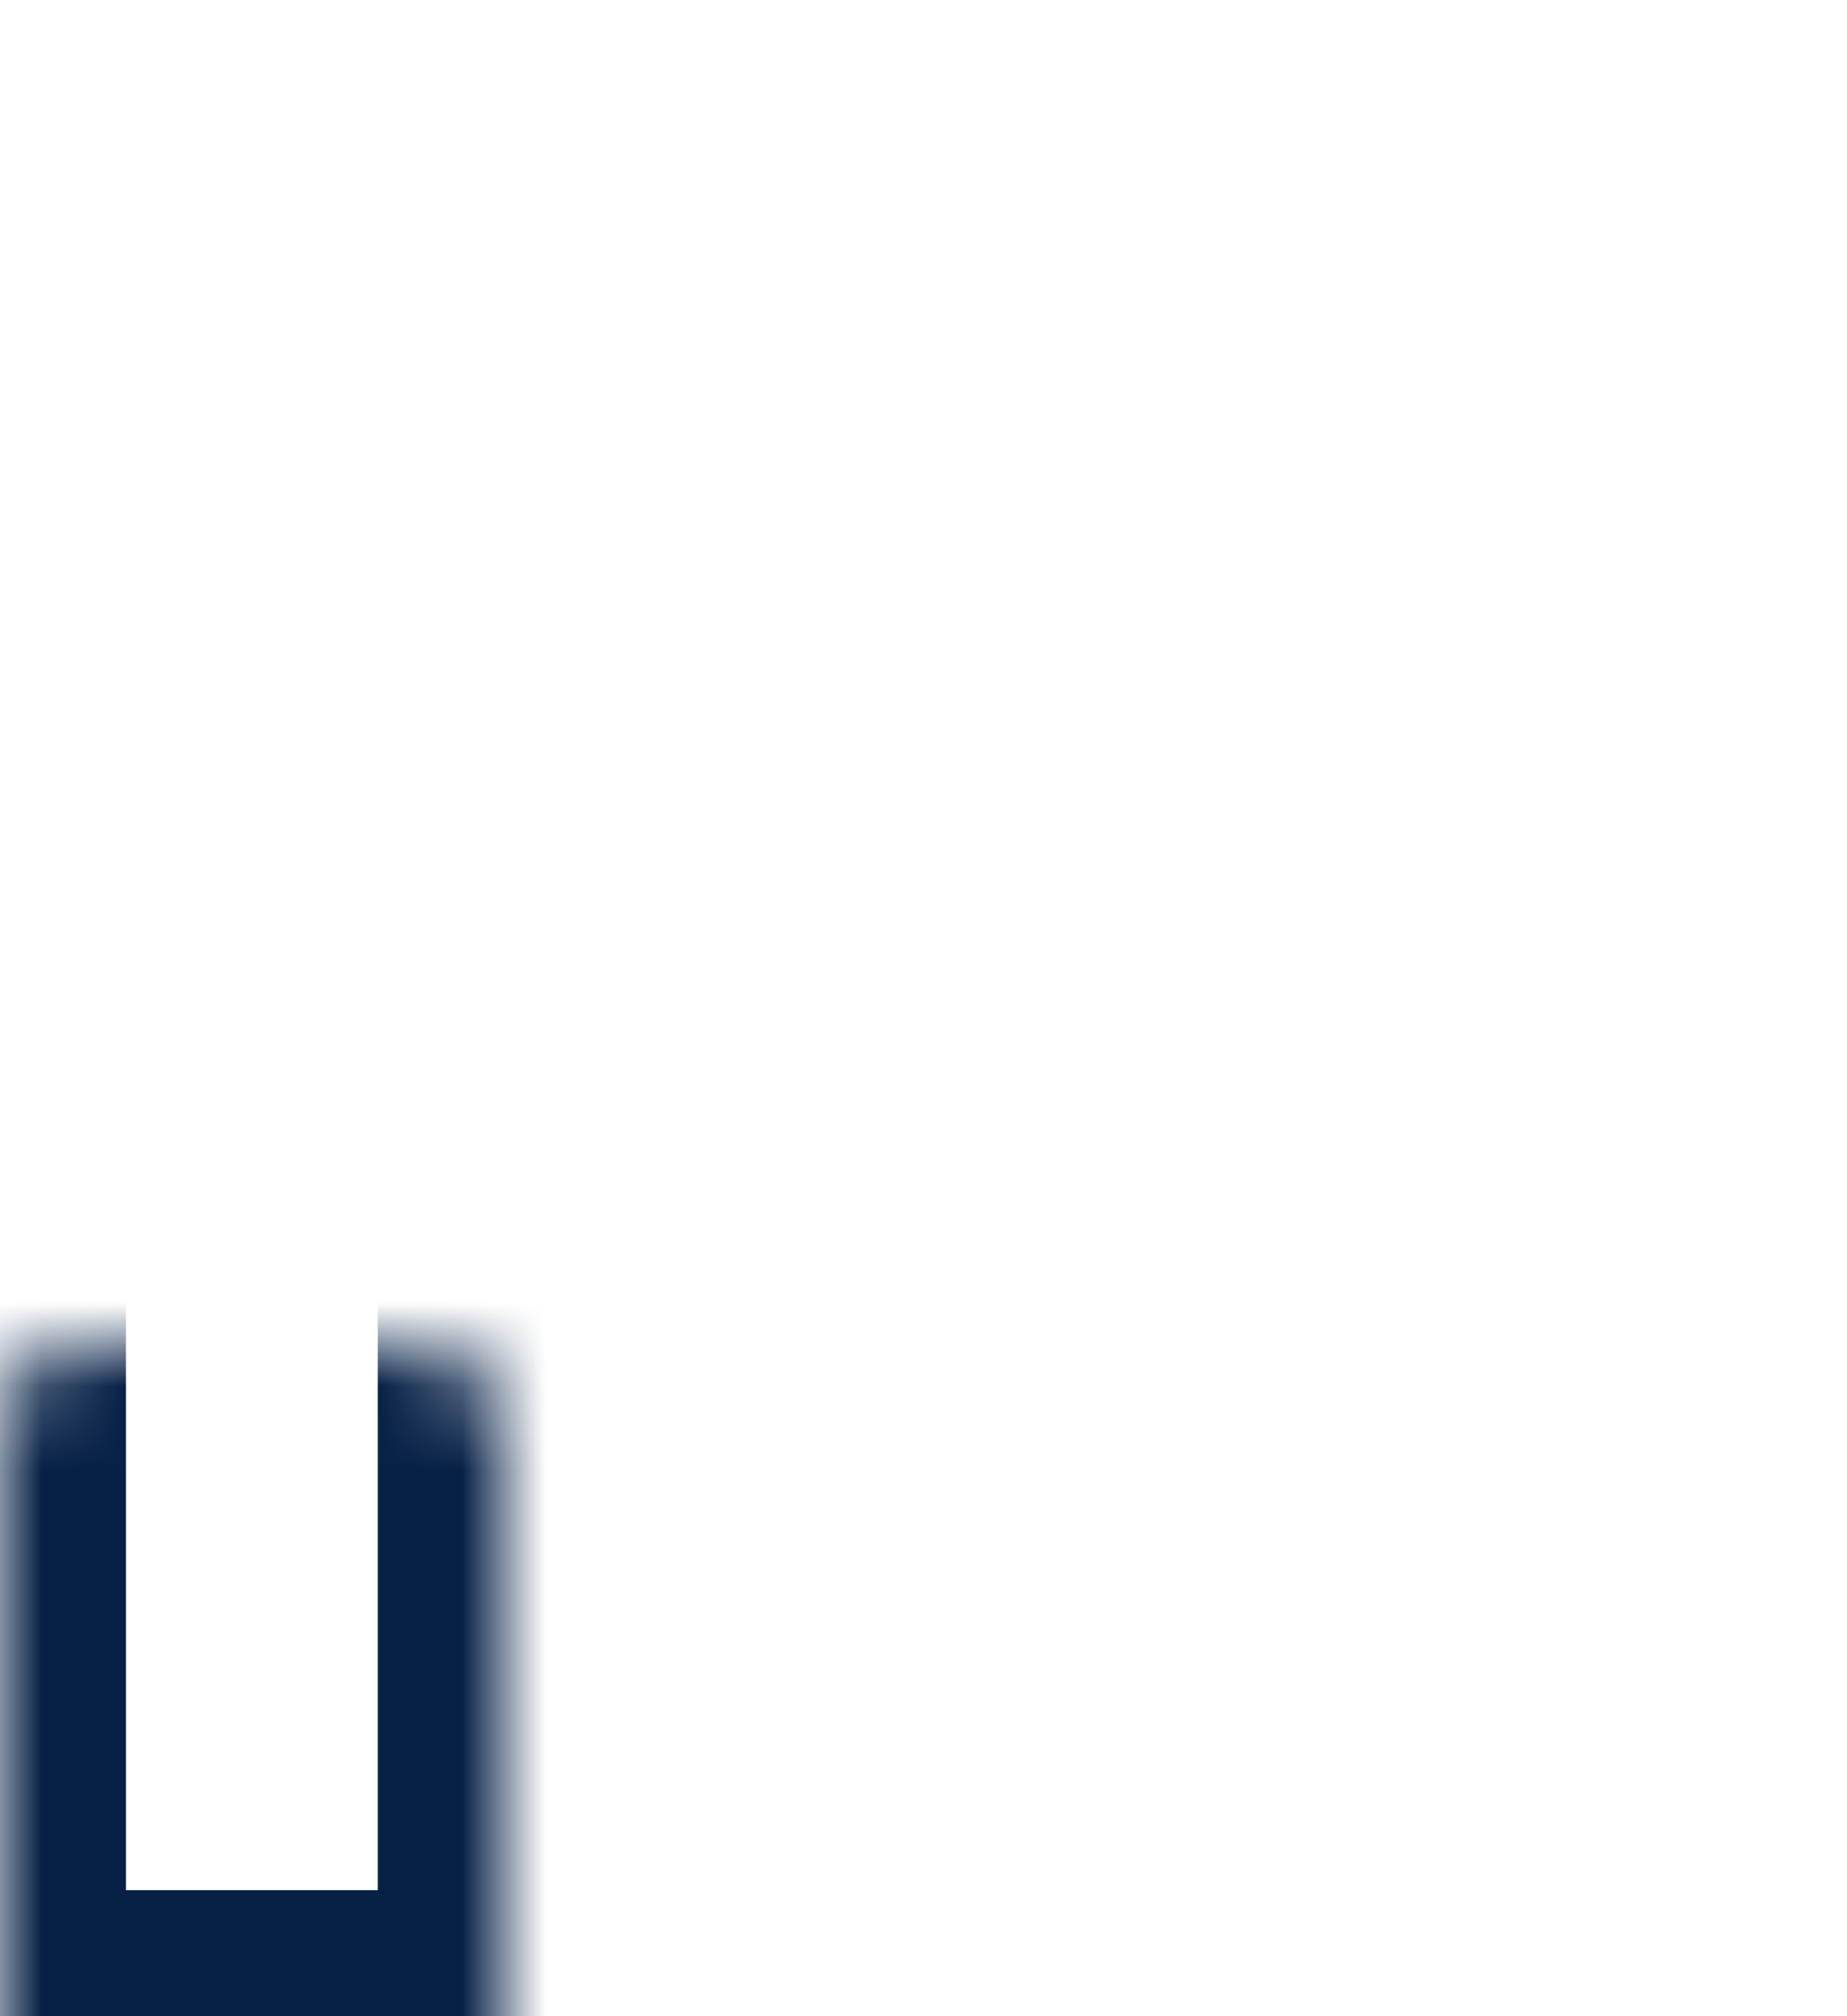 <svg width="22" height="24" viewBox="0 0 22 24" fill="none" xmlns="http://www.w3.org/2000/svg">
<mask id="path-1-inside-1" fill="white">
<rect x="8" width="6" height="24" rx="1"/>
</mask>
<rect x="8" width="6" height="24" rx="1" stroke="#062046" stroke-width="3" mask="url(#path-1-inside-1)"/>
<mask id="path-2-inside-2" fill="white">
<rect x="16" y="15" width="6" height="9" rx="1"/>
</mask>
<rect x="16" y="15" width="6" height="9" rx="1" stroke="#062046" stroke-width="3" mask="url(#path-2-inside-2)"/>
<mask id="path-3-inside-3" fill="white">
<rect y="8" width="6" height="16" rx="1"/>
</mask>
<rect y="8" width="6" height="16" rx="1" stroke="#062046" stroke-width="3" mask="url(#path-3-inside-3)"/>
</svg>
